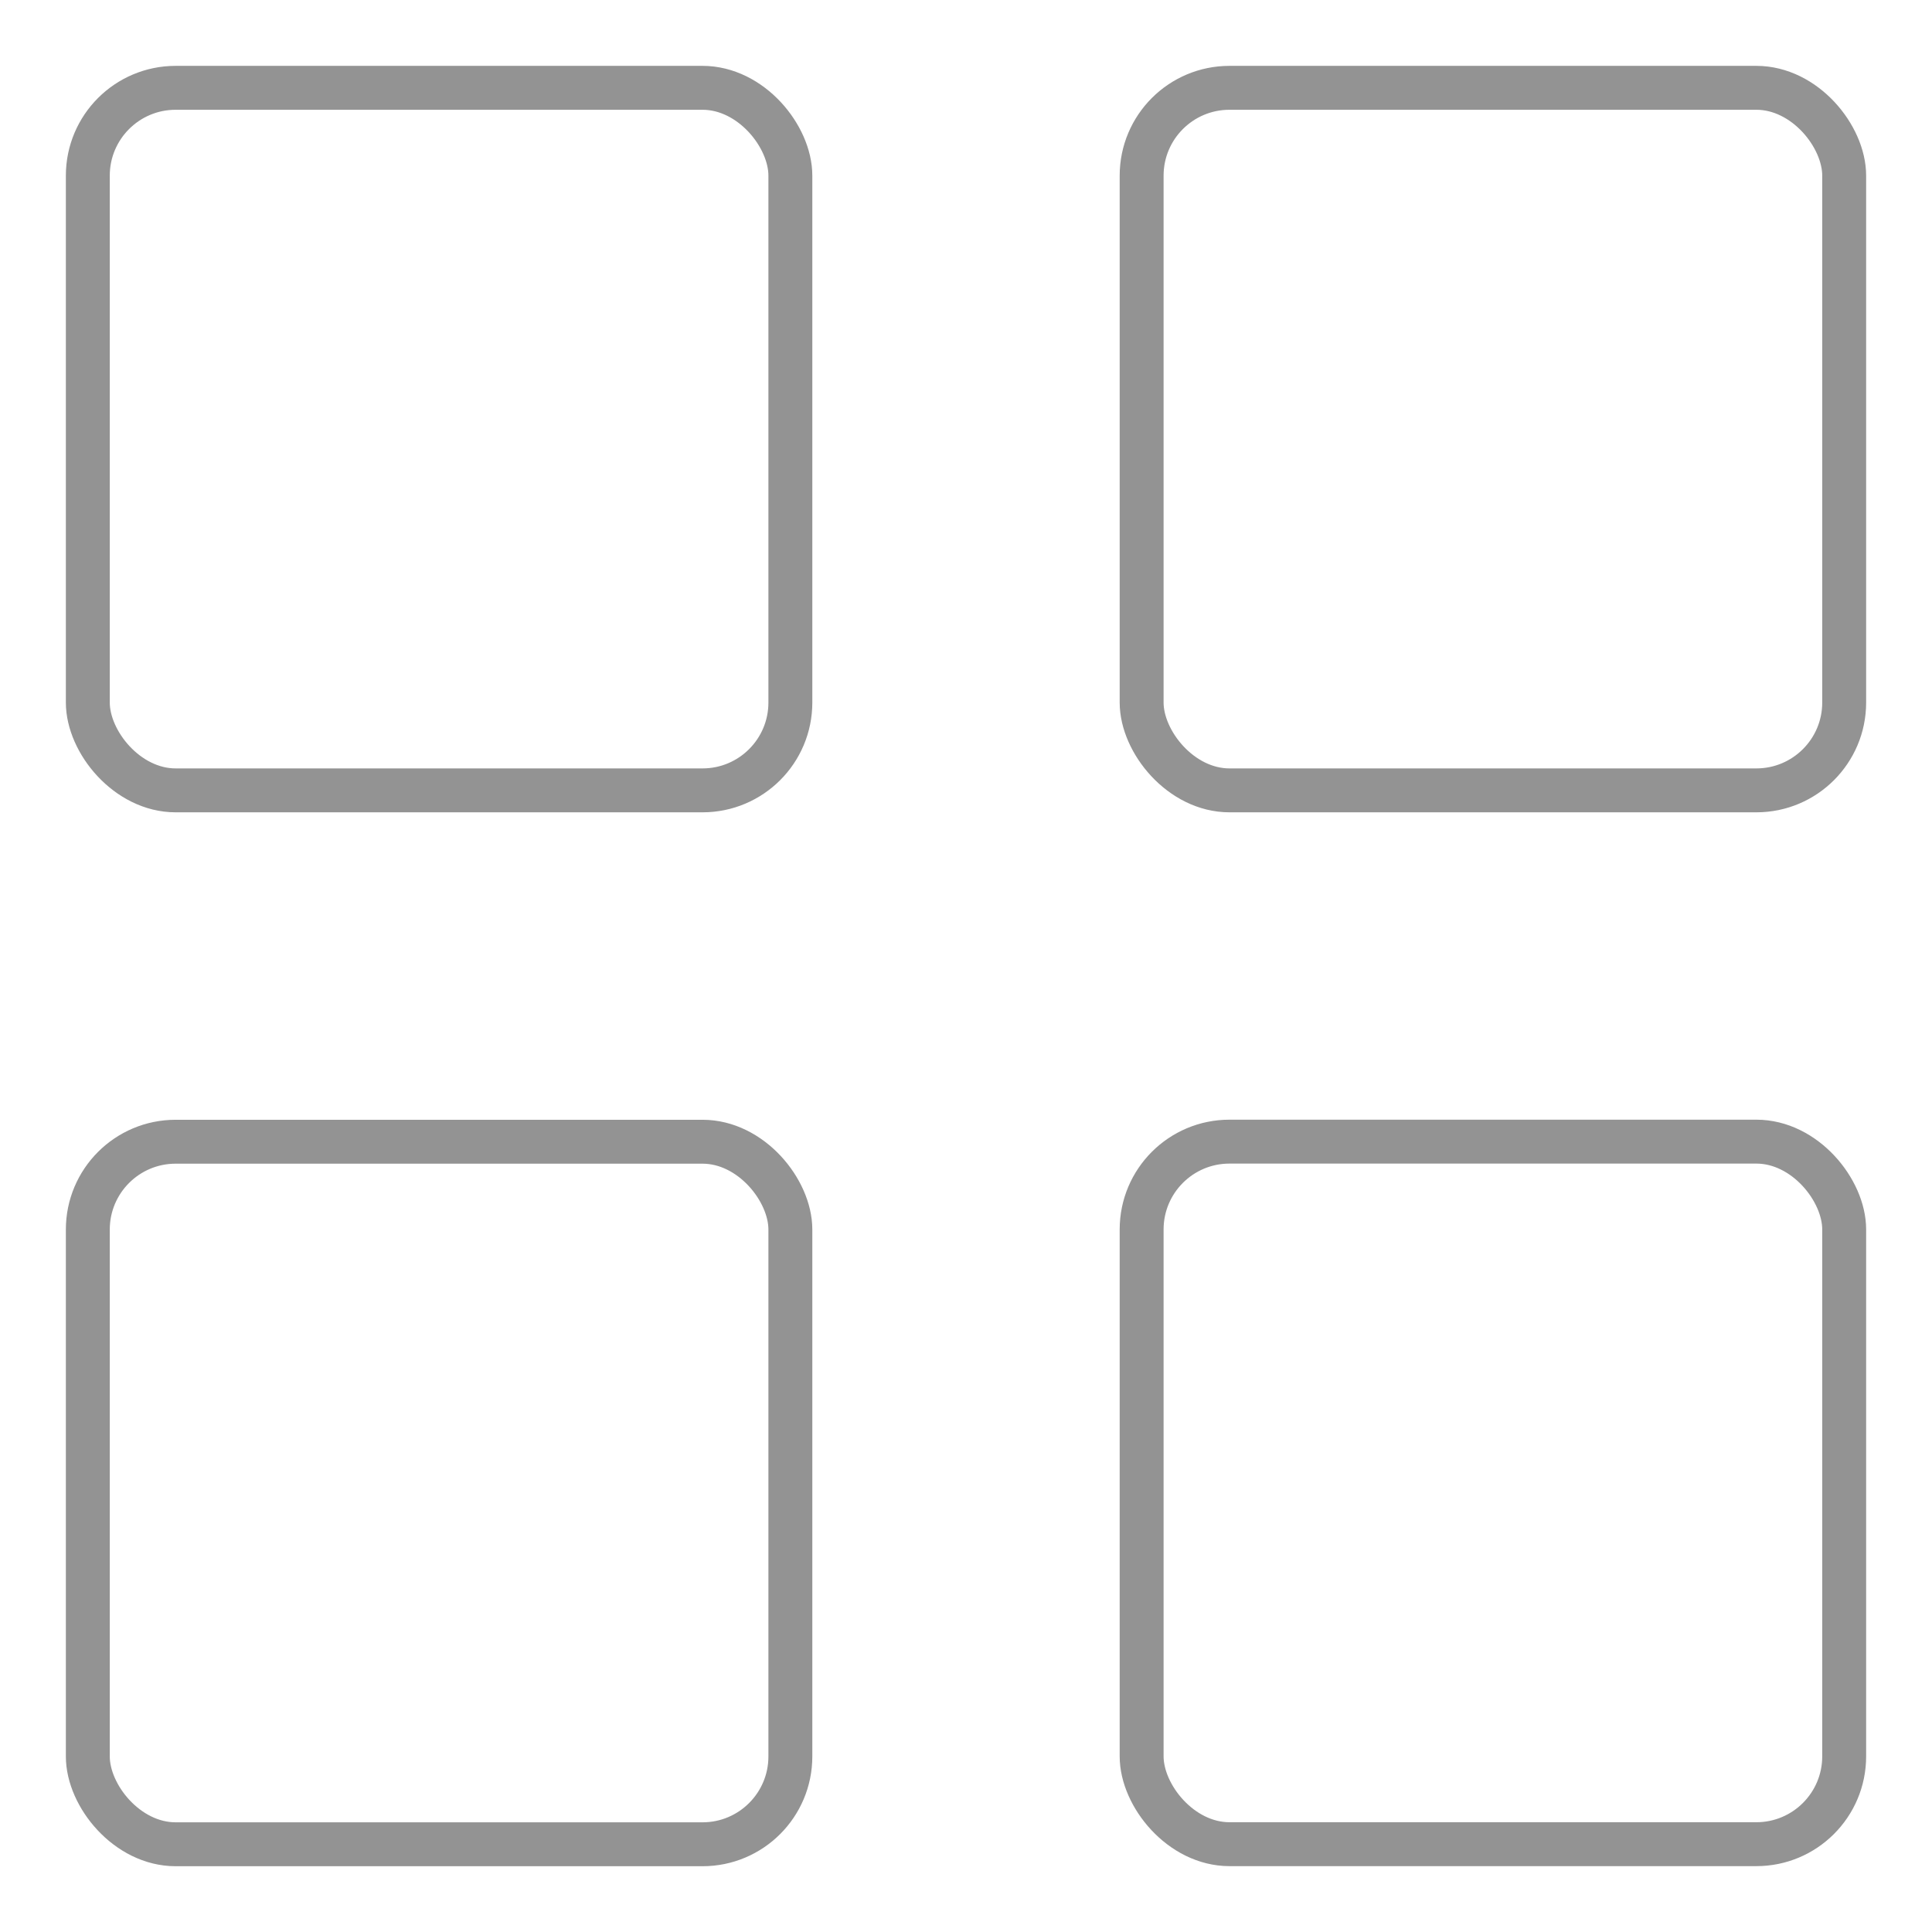 <svg width="22" height="22" viewBox="0 0 22 22" fill="none" xmlns="http://www.w3.org/2000/svg">
<rect x="1" y="1" width="8" height="8" rx="1" stroke="#939393" stroke-width="0.5"/>
<rect x="1" y="13.001" width="8" height="8" rx="1" stroke="#939393" stroke-width="0.5"/>
<rect x="13" y="1" width="8" height="8" rx="1" stroke="#939393" stroke-width="0.5"/>
<rect x="13" y="13" width="8" height="8" rx="1" stroke="#939393" stroke-width="0.5"/>
</svg>
